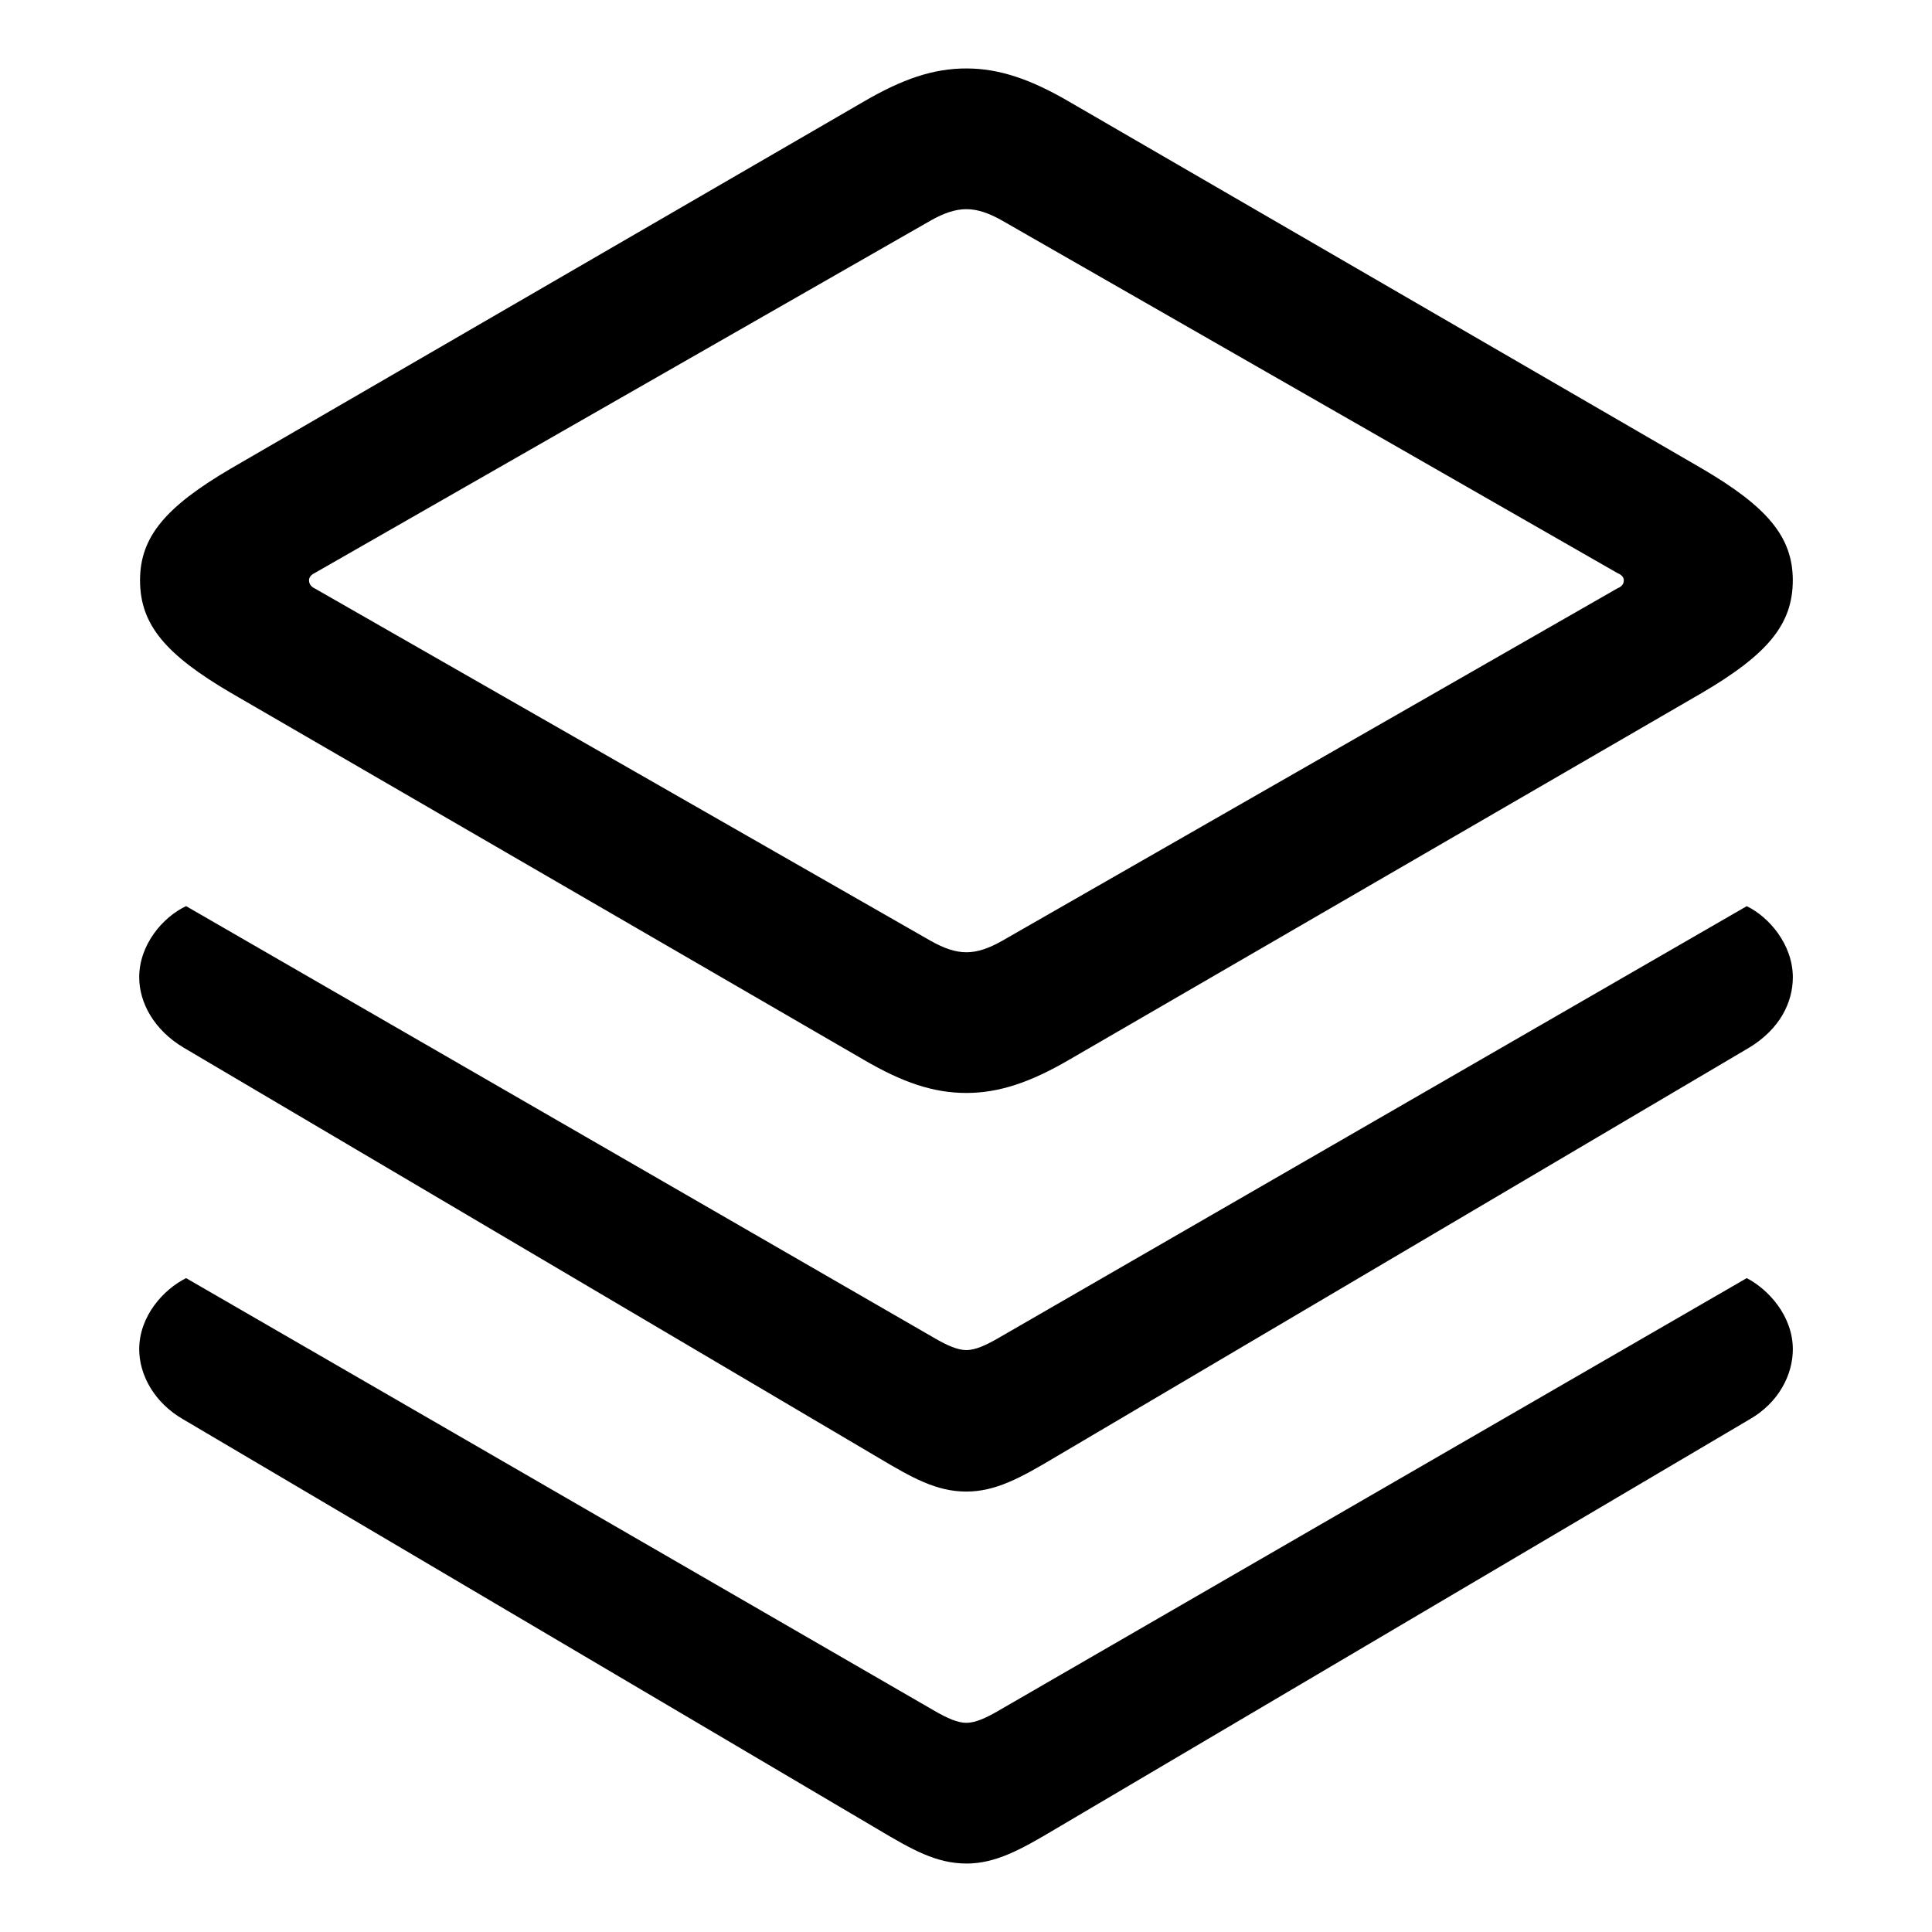 <svg xmlns="http://www.w3.org/2000/svg" width="1em" height="1em" viewBox="0 0 56 56"><path fill="currentColor" d="M28.012 31.68c.937 0 1.851-.305 2.976-.961l18.352-10.64c1.875-1.102 2.625-1.97 2.625-3.259c0-1.265-.75-2.133-2.625-3.234L30.988 2.946c-1.125-.657-2.039-.962-2.976-.962c-.961 0-1.852.305-2.977.961L6.684 13.585c-1.875 1.102-2.625 1.97-2.625 3.235c0 1.29.75 2.157 2.625 3.258l18.351 10.64c1.125.657 2.016.962 2.977.962m0-4.078c-.329 0-.657-.118-1.032-.329L9.121 17.055c-.094-.047-.164-.117-.164-.235c0-.093.07-.164.164-.21l17.86-10.22c.374-.21.702-.327 1.03-.327c.329 0 .657.117 1.032.328l17.836 10.218c.117.047.188.118.188.211c0 .117-.071.188-.188.235L29.043 27.273c-.375.211-.703.329-1.031.329m0 15.632c.843 0 1.57-.398 2.554-.984L50.7 30.367c.89-.539 1.266-1.312 1.266-2.039c0-.96-.703-1.758-1.336-2.062L28.902 38.805c-.328.187-.633.328-.89.328c-.258 0-.563-.14-.891-.328L5.394 26.265c-.656.305-1.359 1.102-1.359 2.063c0 .727.422 1.524 1.29 2.04L25.456 42.25c.984.586 1.687.984 2.555.984m0 10.782c.843 0 1.57-.399 2.554-.985L50.7 41.148c.867-.492 1.266-1.312 1.266-2.039c0-.96-.703-1.734-1.336-2.062L28.902 49.609c-.328.188-.633.328-.89.328c-.258 0-.563-.14-.891-.328L5.394 37.047c-.656.328-1.359 1.101-1.359 2.062c0 .727.422 1.547 1.29 2.04L25.456 53.03c.984.586 1.687.985 2.555.985"/></svg>